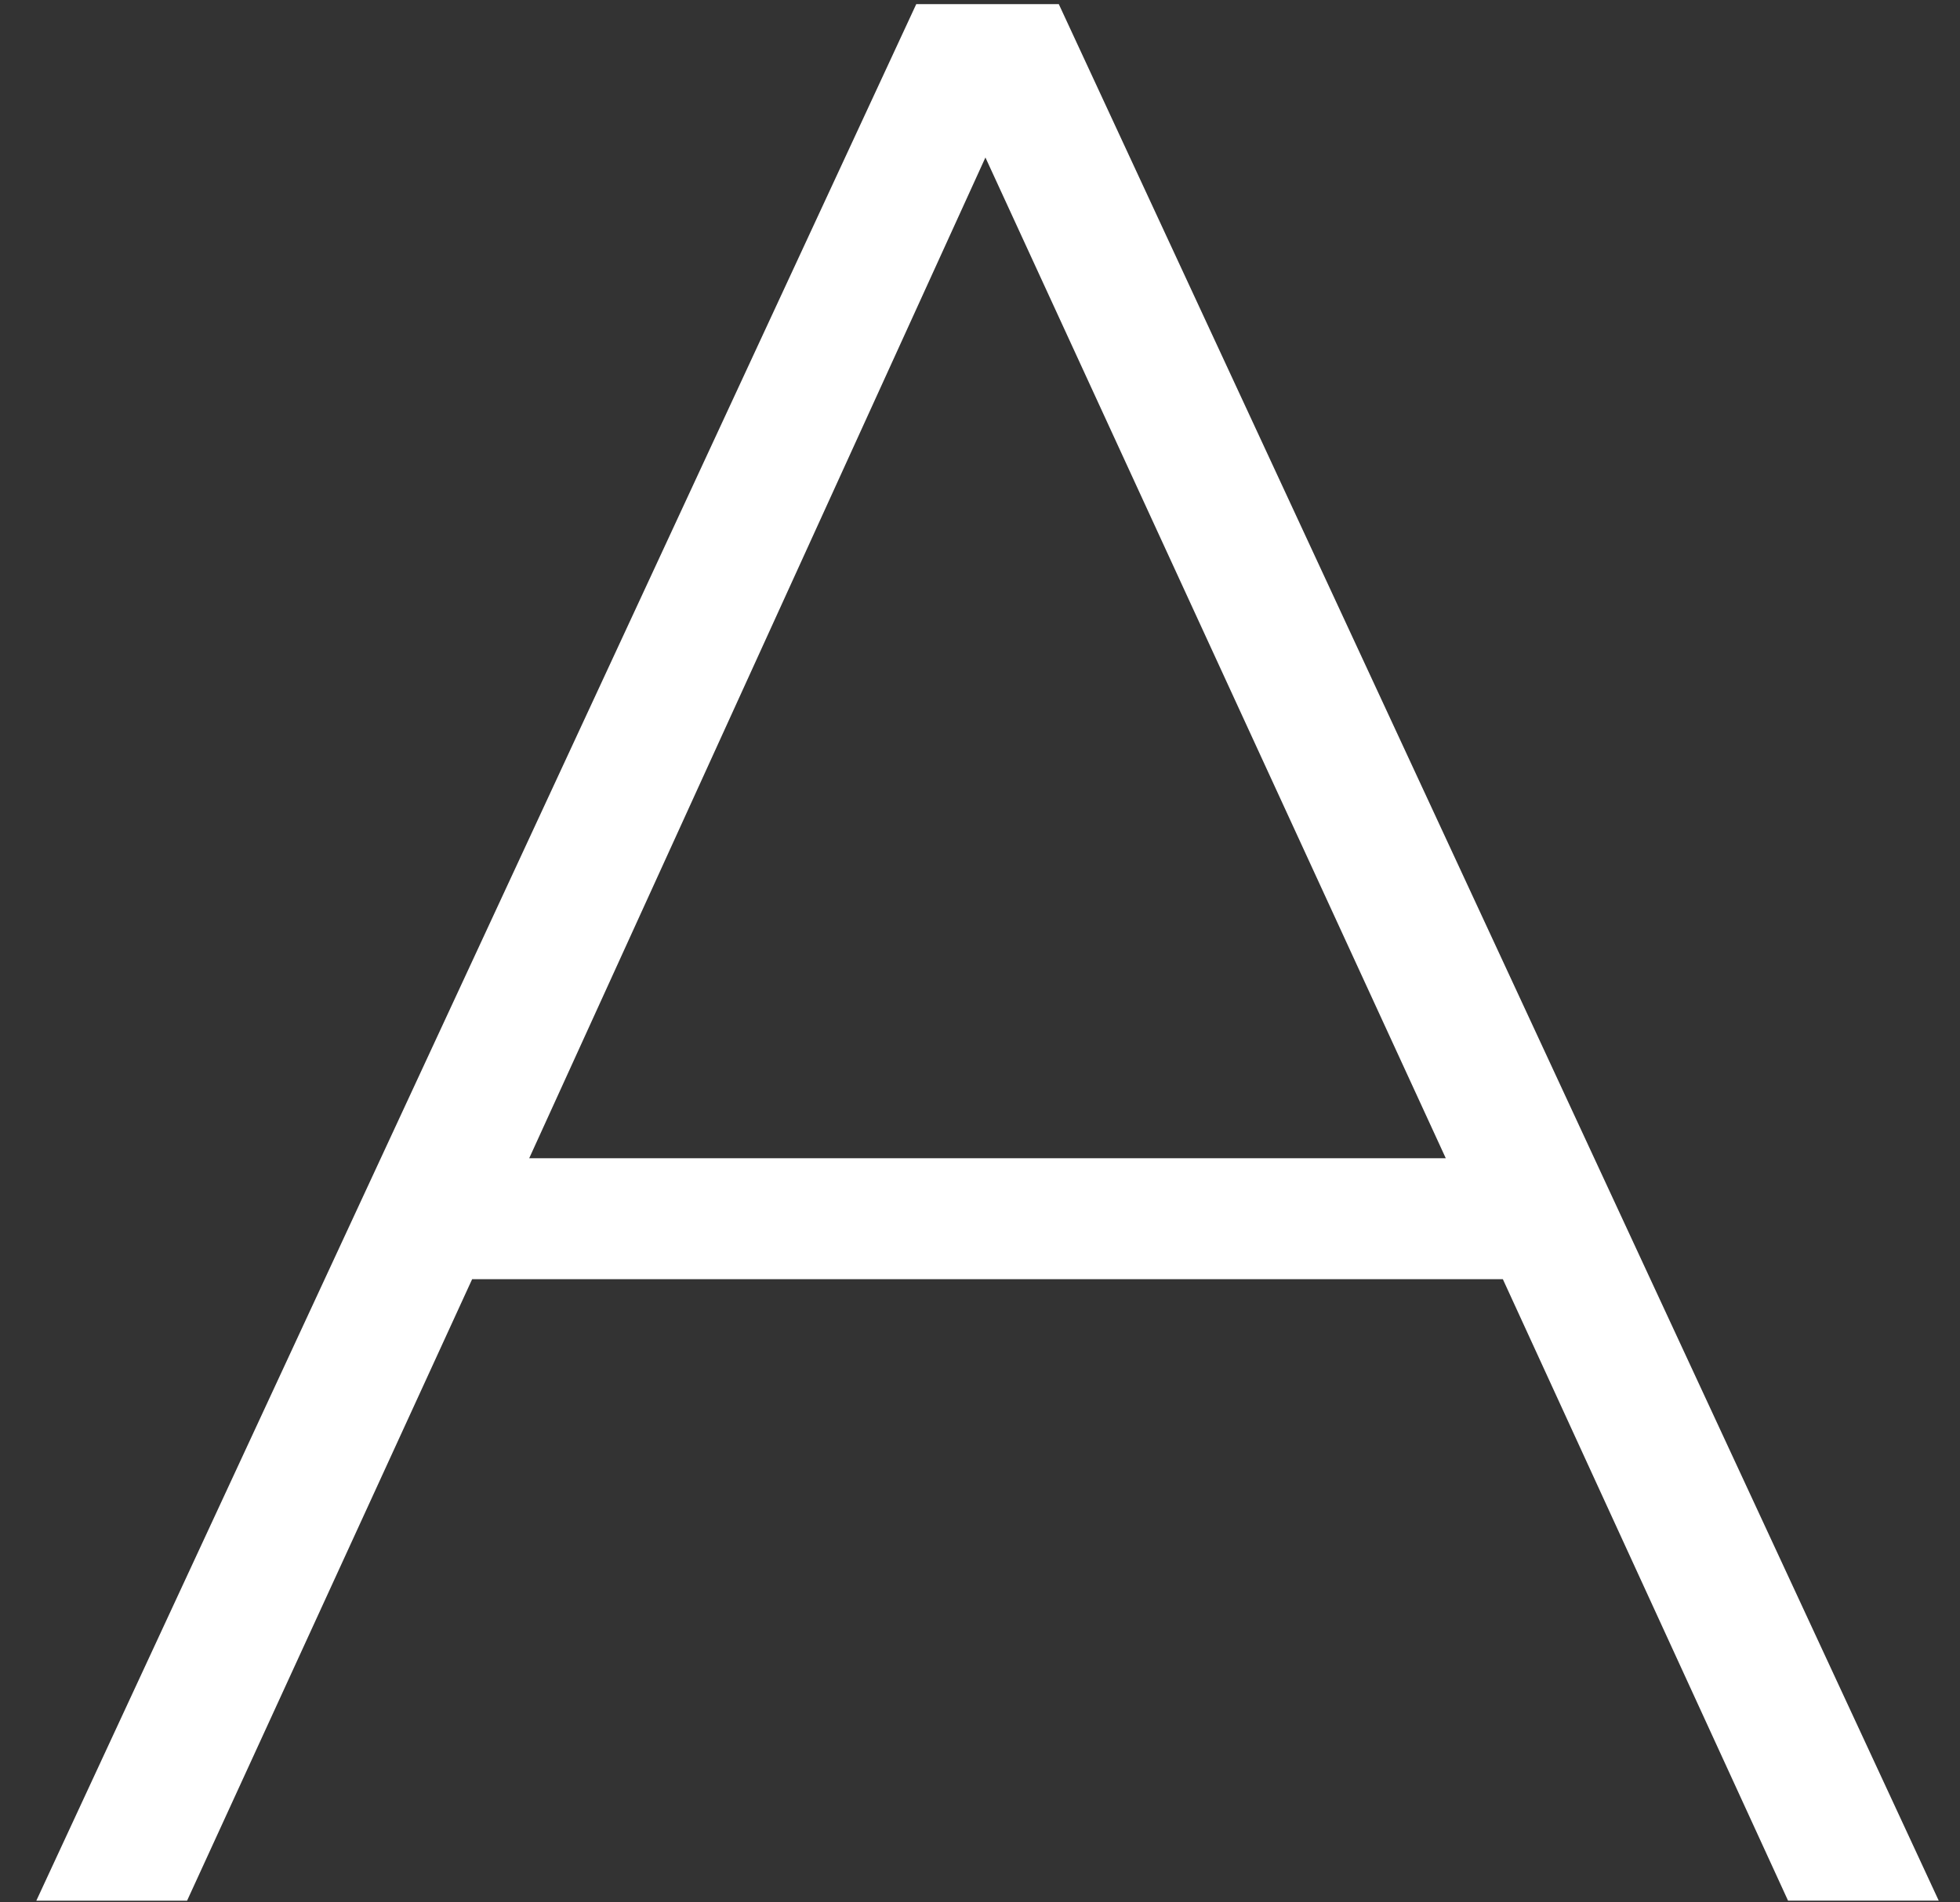 <svg width="34" height="33" fill="none" xmlns="http://www.w3.org/2000/svg"><rect width="100%" height="100%" fill="#333333" stroke="none"/><path d="M31.017 32.97h2.614L18.367.072h-2.473L.63 32.971h2.615L8.19 22.19h17.88l4.947 10.78zM9.18 20.092l7.914-17.36 7.986 17.36H9.18z" fill="#fff"/></svg>